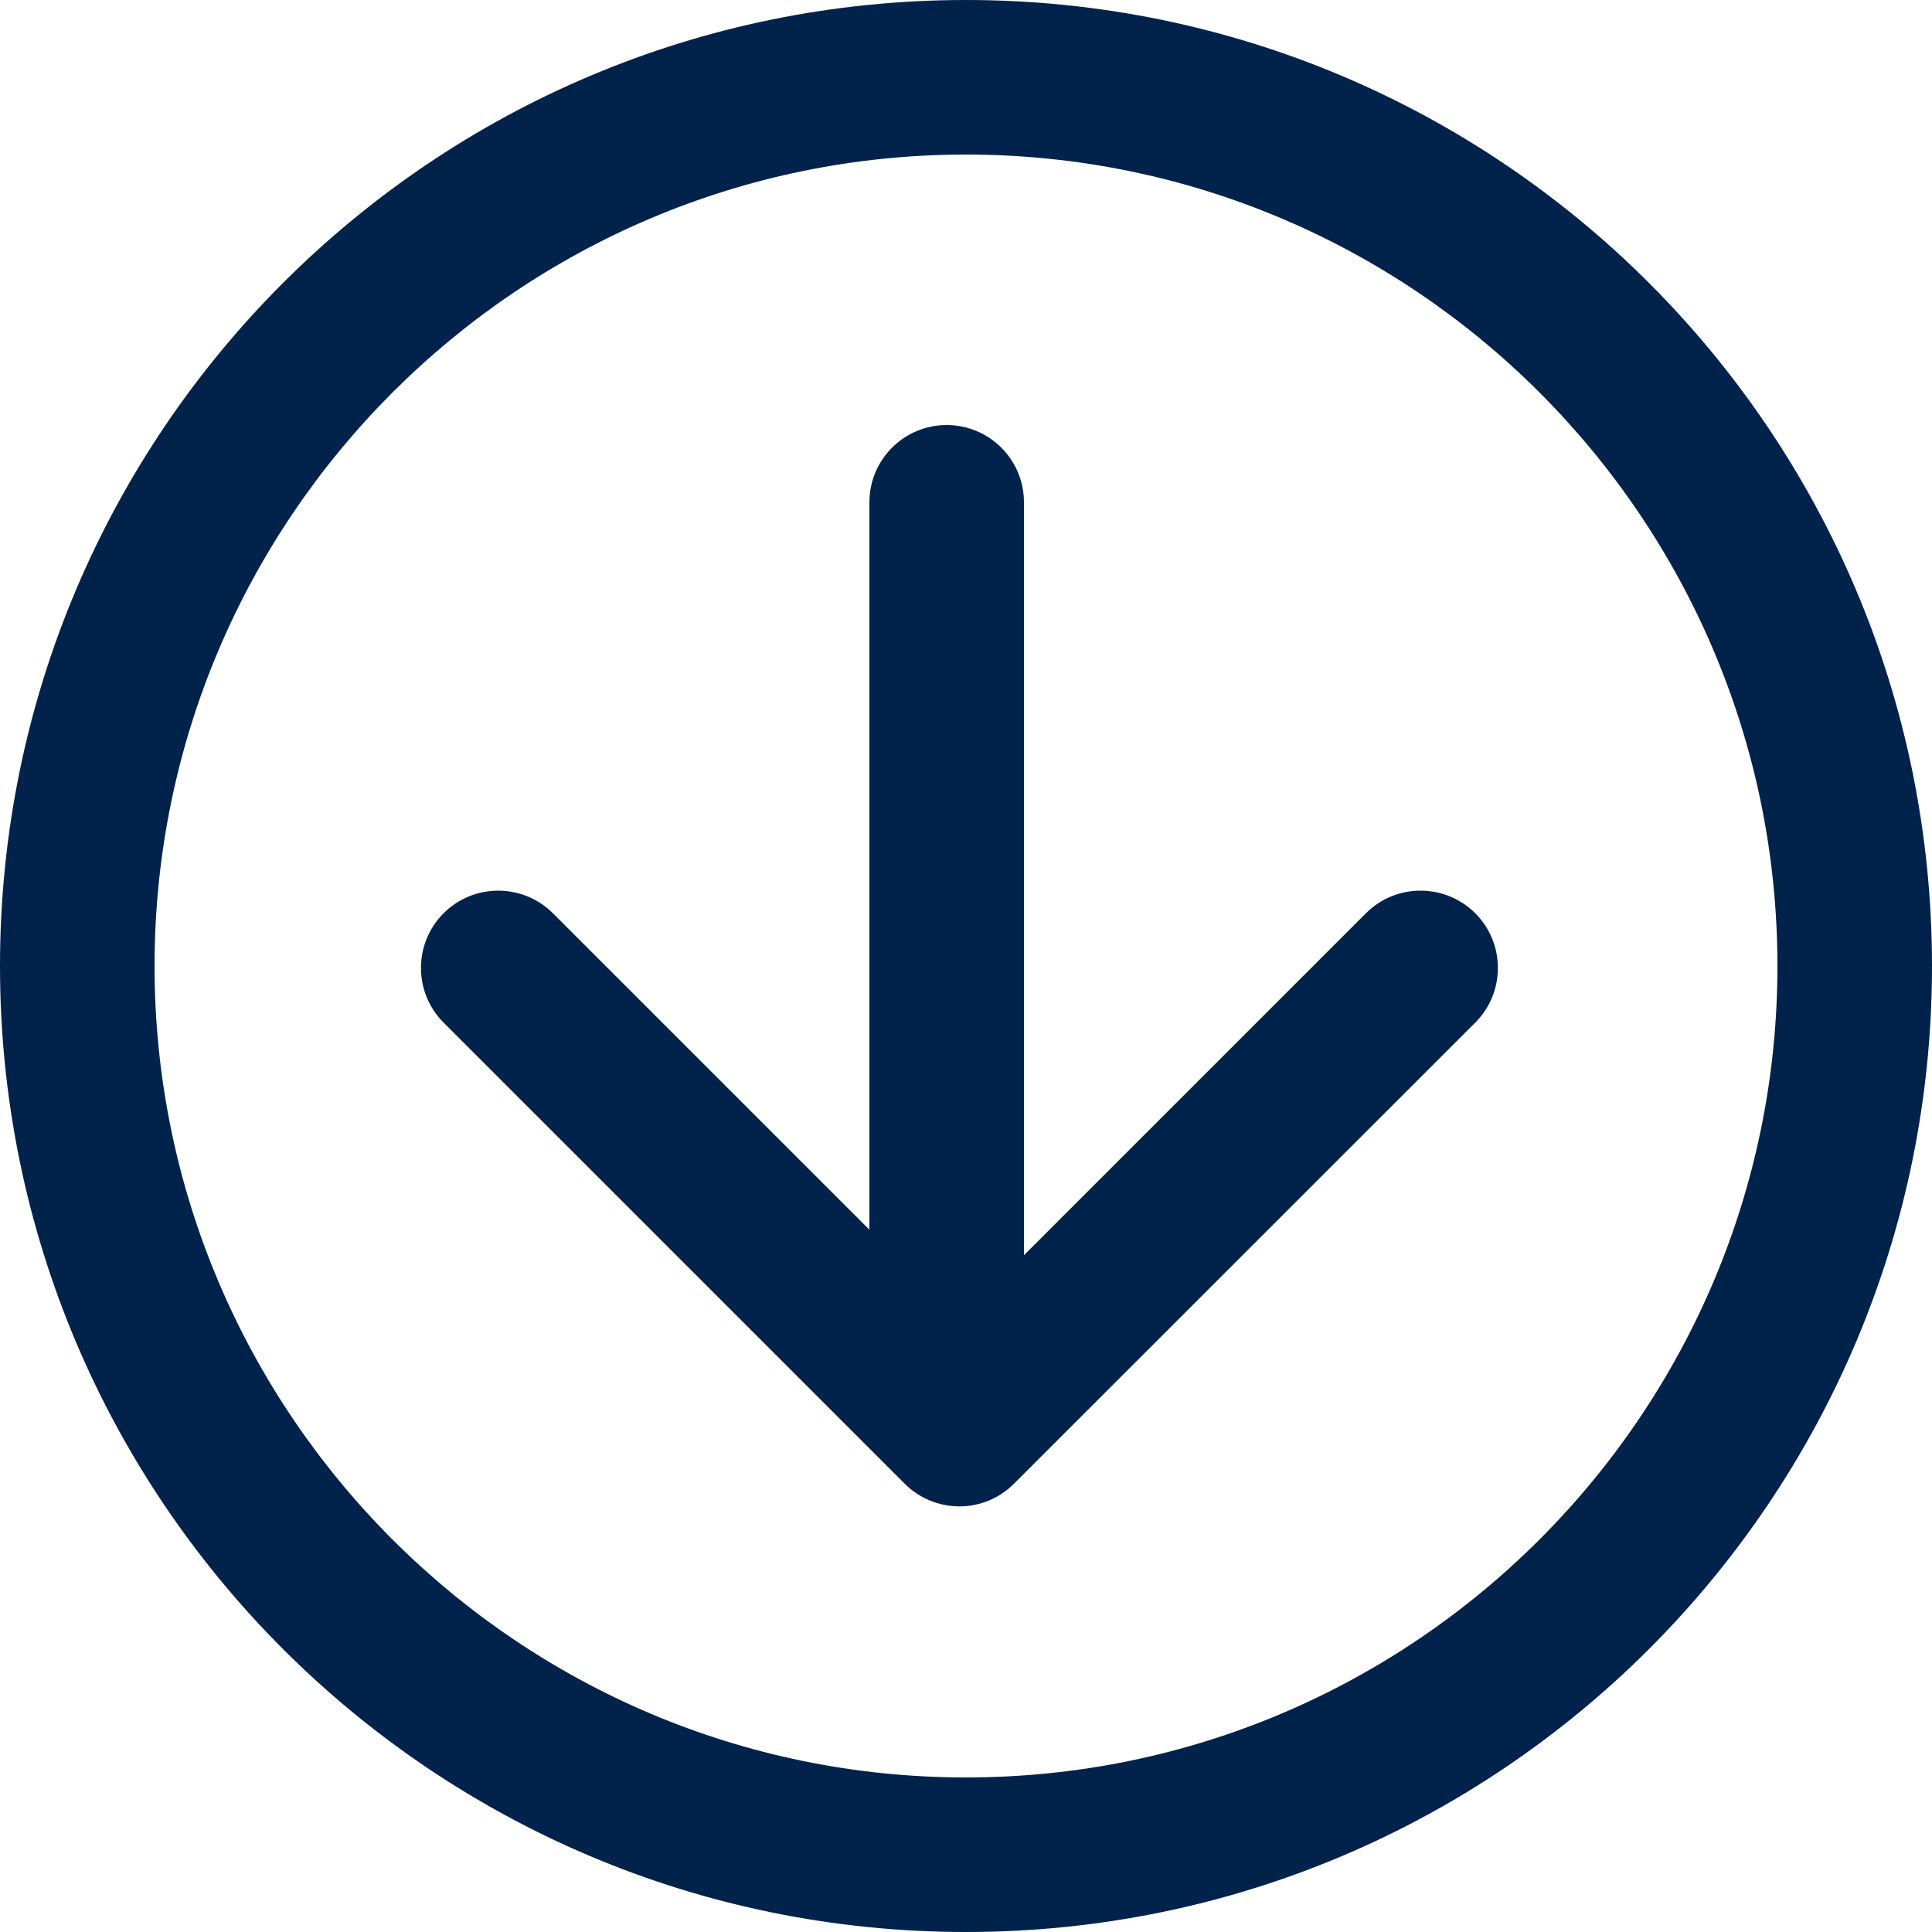 <?xml version="1.0" encoding="utf-8"?>
<!-- Generator: Adobe Illustrator 19.0.0, SVG Export Plug-In . SVG Version: 6.00 Build 0)  -->
<svg version="1.1" id="Calque_1" xmlns="http://www.w3.org/2000/svg" xmlns:xlink="http://www.w3.org/1999/xlink" x="0px" y="0px"
	 viewBox="0 0 100 100" enable-background="new 0 0 100 100" xml:space="preserve">
<g id="XMLID_180_">
	<path id="XMLID_7_" fill="#01224B" d="M50,8c23.16,0,42,18.84,42,42S73.16,92,50,92S8,73.16,8,50S26.84,8,50,8 M50,0
		C22.39,0,0,22.39,0,50s22.39,50,50,50s50-22.39,50-50S77.61,0,50,0L50,0z"/>
</g>
<g id="XMLID_131_">
	<g id="XMLID_153_">
		<path id="XMLID_91_" fill="#01224B" d="M49,77c-2.21,0-4-1.79-4-4V26c0-2.21,1.79-4,4-4s4,1.79,4,4v47C53,75.21,51.21,77,49,77z"
			/>
	</g>
	<g id="XMLID_1_">
		<path id="XMLID_90_" fill="#01224B" d="M49.66,77.97c-1.06,0-2.08-0.42-2.83-1.17L22.96,52.93c-1.56-1.56-1.56-4.1,0-5.66
			c1.56-1.56,4.09-1.56,5.66,0l21.04,21.04L70.7,47.27c1.56-1.56,4.09-1.56,5.66,0c1.56,1.56,1.56,4.1,0,5.66L52.48,76.8
			C51.73,77.55,50.72,77.97,49.66,77.97z"/>
	</g>
</g>
</svg>
